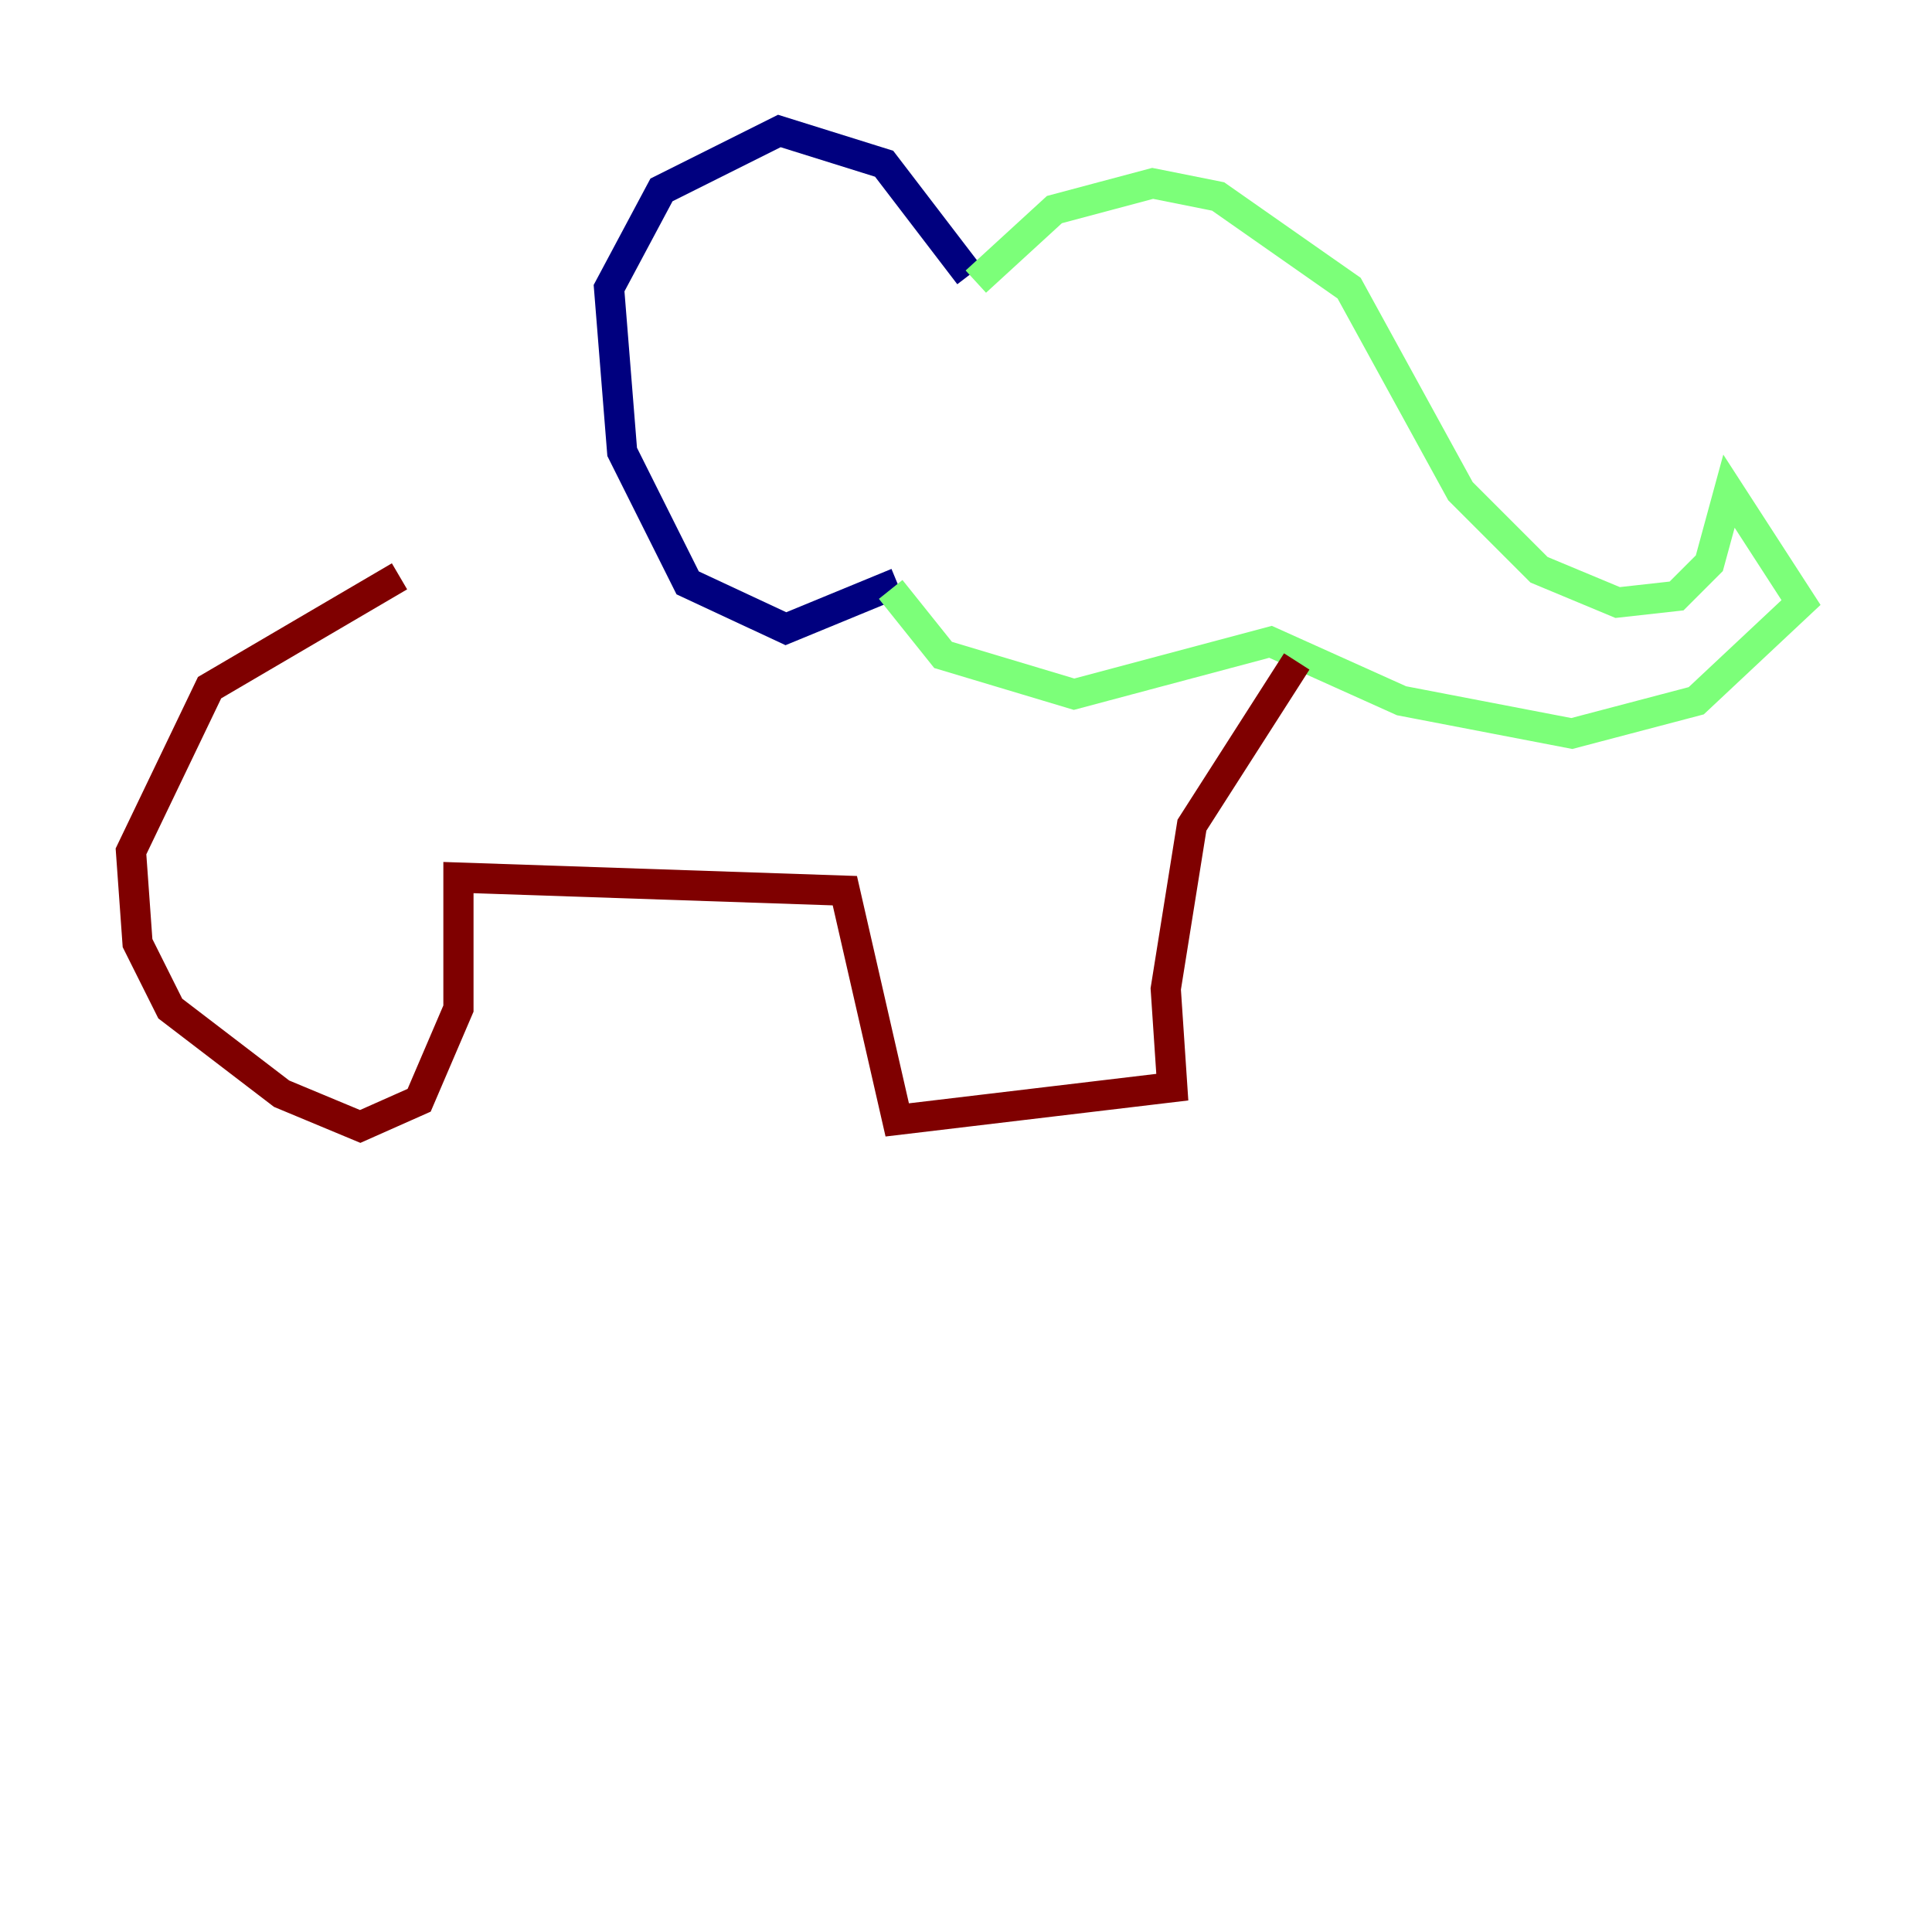 <?xml version="1.0" encoding="utf-8" ?>
<svg baseProfile="tiny" height="128" version="1.2" viewBox="0,0,128,128" width="128" xmlns="http://www.w3.org/2000/svg" xmlns:ev="http://www.w3.org/2001/xml-events" xmlns:xlink="http://www.w3.org/1999/xlink"><defs /><polyline fill="none" points="64.217,18.224 58.576,10.848 51.634,8.678 43.824,12.583 40.352,19.091 41.22,29.939 45.559,38.617 52.068,41.654 59.444,38.617" stroke="#00007f" stroke-width="2" /><polyline fill="none" points="64.651,18.658 69.858,13.885 76.366,12.149 80.705,13.017 89.383,19.091 96.759,32.542 101.966,37.749 107.173,39.919 111.078,39.485 113.248,37.315 114.549,32.542 119.322,39.919 112.38,46.427 104.136,48.597 92.854,46.427 84.176,42.522 71.159,45.993 62.481,43.39 59.01,39.051" stroke="#7cff79" stroke-width="2" /><polyline fill="none" points="85.912,43.824 78.969,54.671 77.234,65.519 77.668,72.027 59.444,74.197 55.973,59.01 30.373,58.142 30.373,66.82 27.77,72.895 23.864,74.63 18.658,72.461 11.281,66.82 9.112,62.481 8.678,56.407 13.885,45.559 26.468,38.183" stroke="#7f0000" stroke-width="2" /></svg>